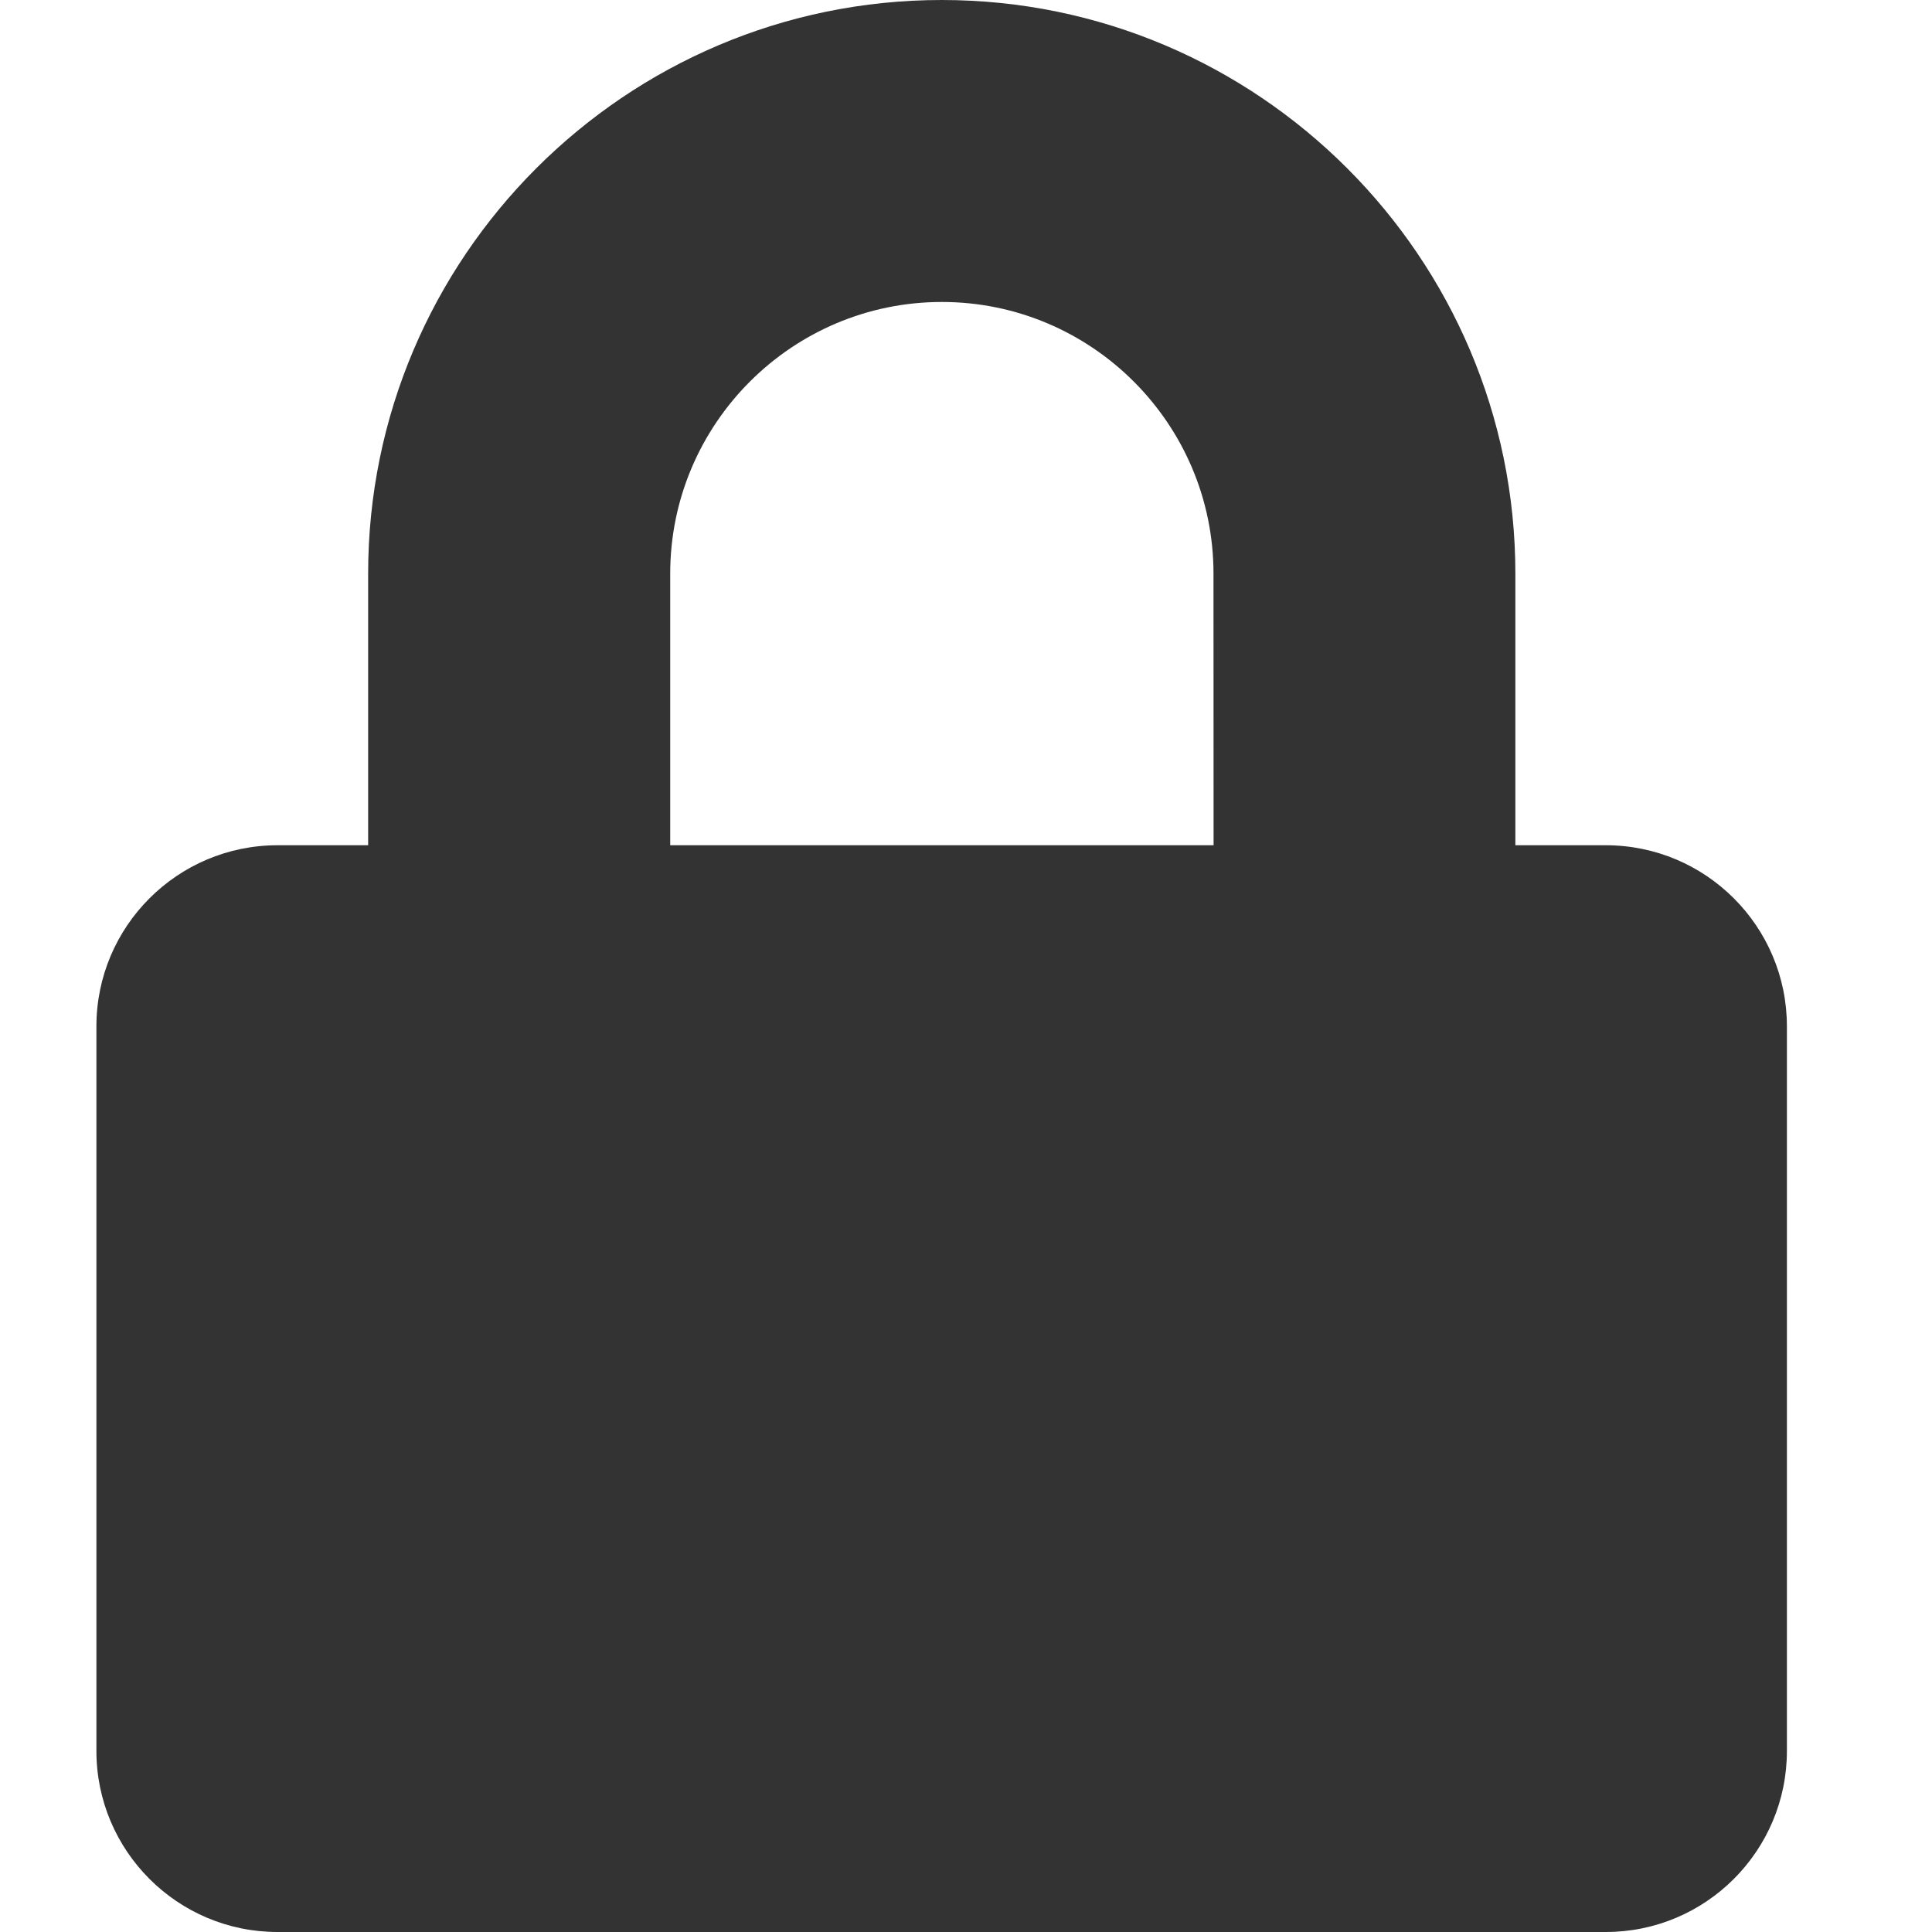 <svg height="20" viewBox="0 0 20 20" width="20" xmlns="http://www.w3.org/2000/svg"><path d="m16.625 8.75h-.938v-2.812c0-3.273-2.664-5.938-5.938-5.938s-5.938 2.664-5.938 5.938v2.812h-.938c-1.035 0-1.875.84-1.875 1.875v7.5c0 1.035.84 1.875 1.875 1.875h13.75c1.035 0 1.875-.84 1.875-1.875v-7.5c0-1.035-.84-1.875-1.875-1.875zm-4.062 0h-5.625v-2.812c0-1.551 1.262-2.812 2.812-2.812 1.551 0 2.812 1.262 2.812 2.812z" fill="#333"/></svg>